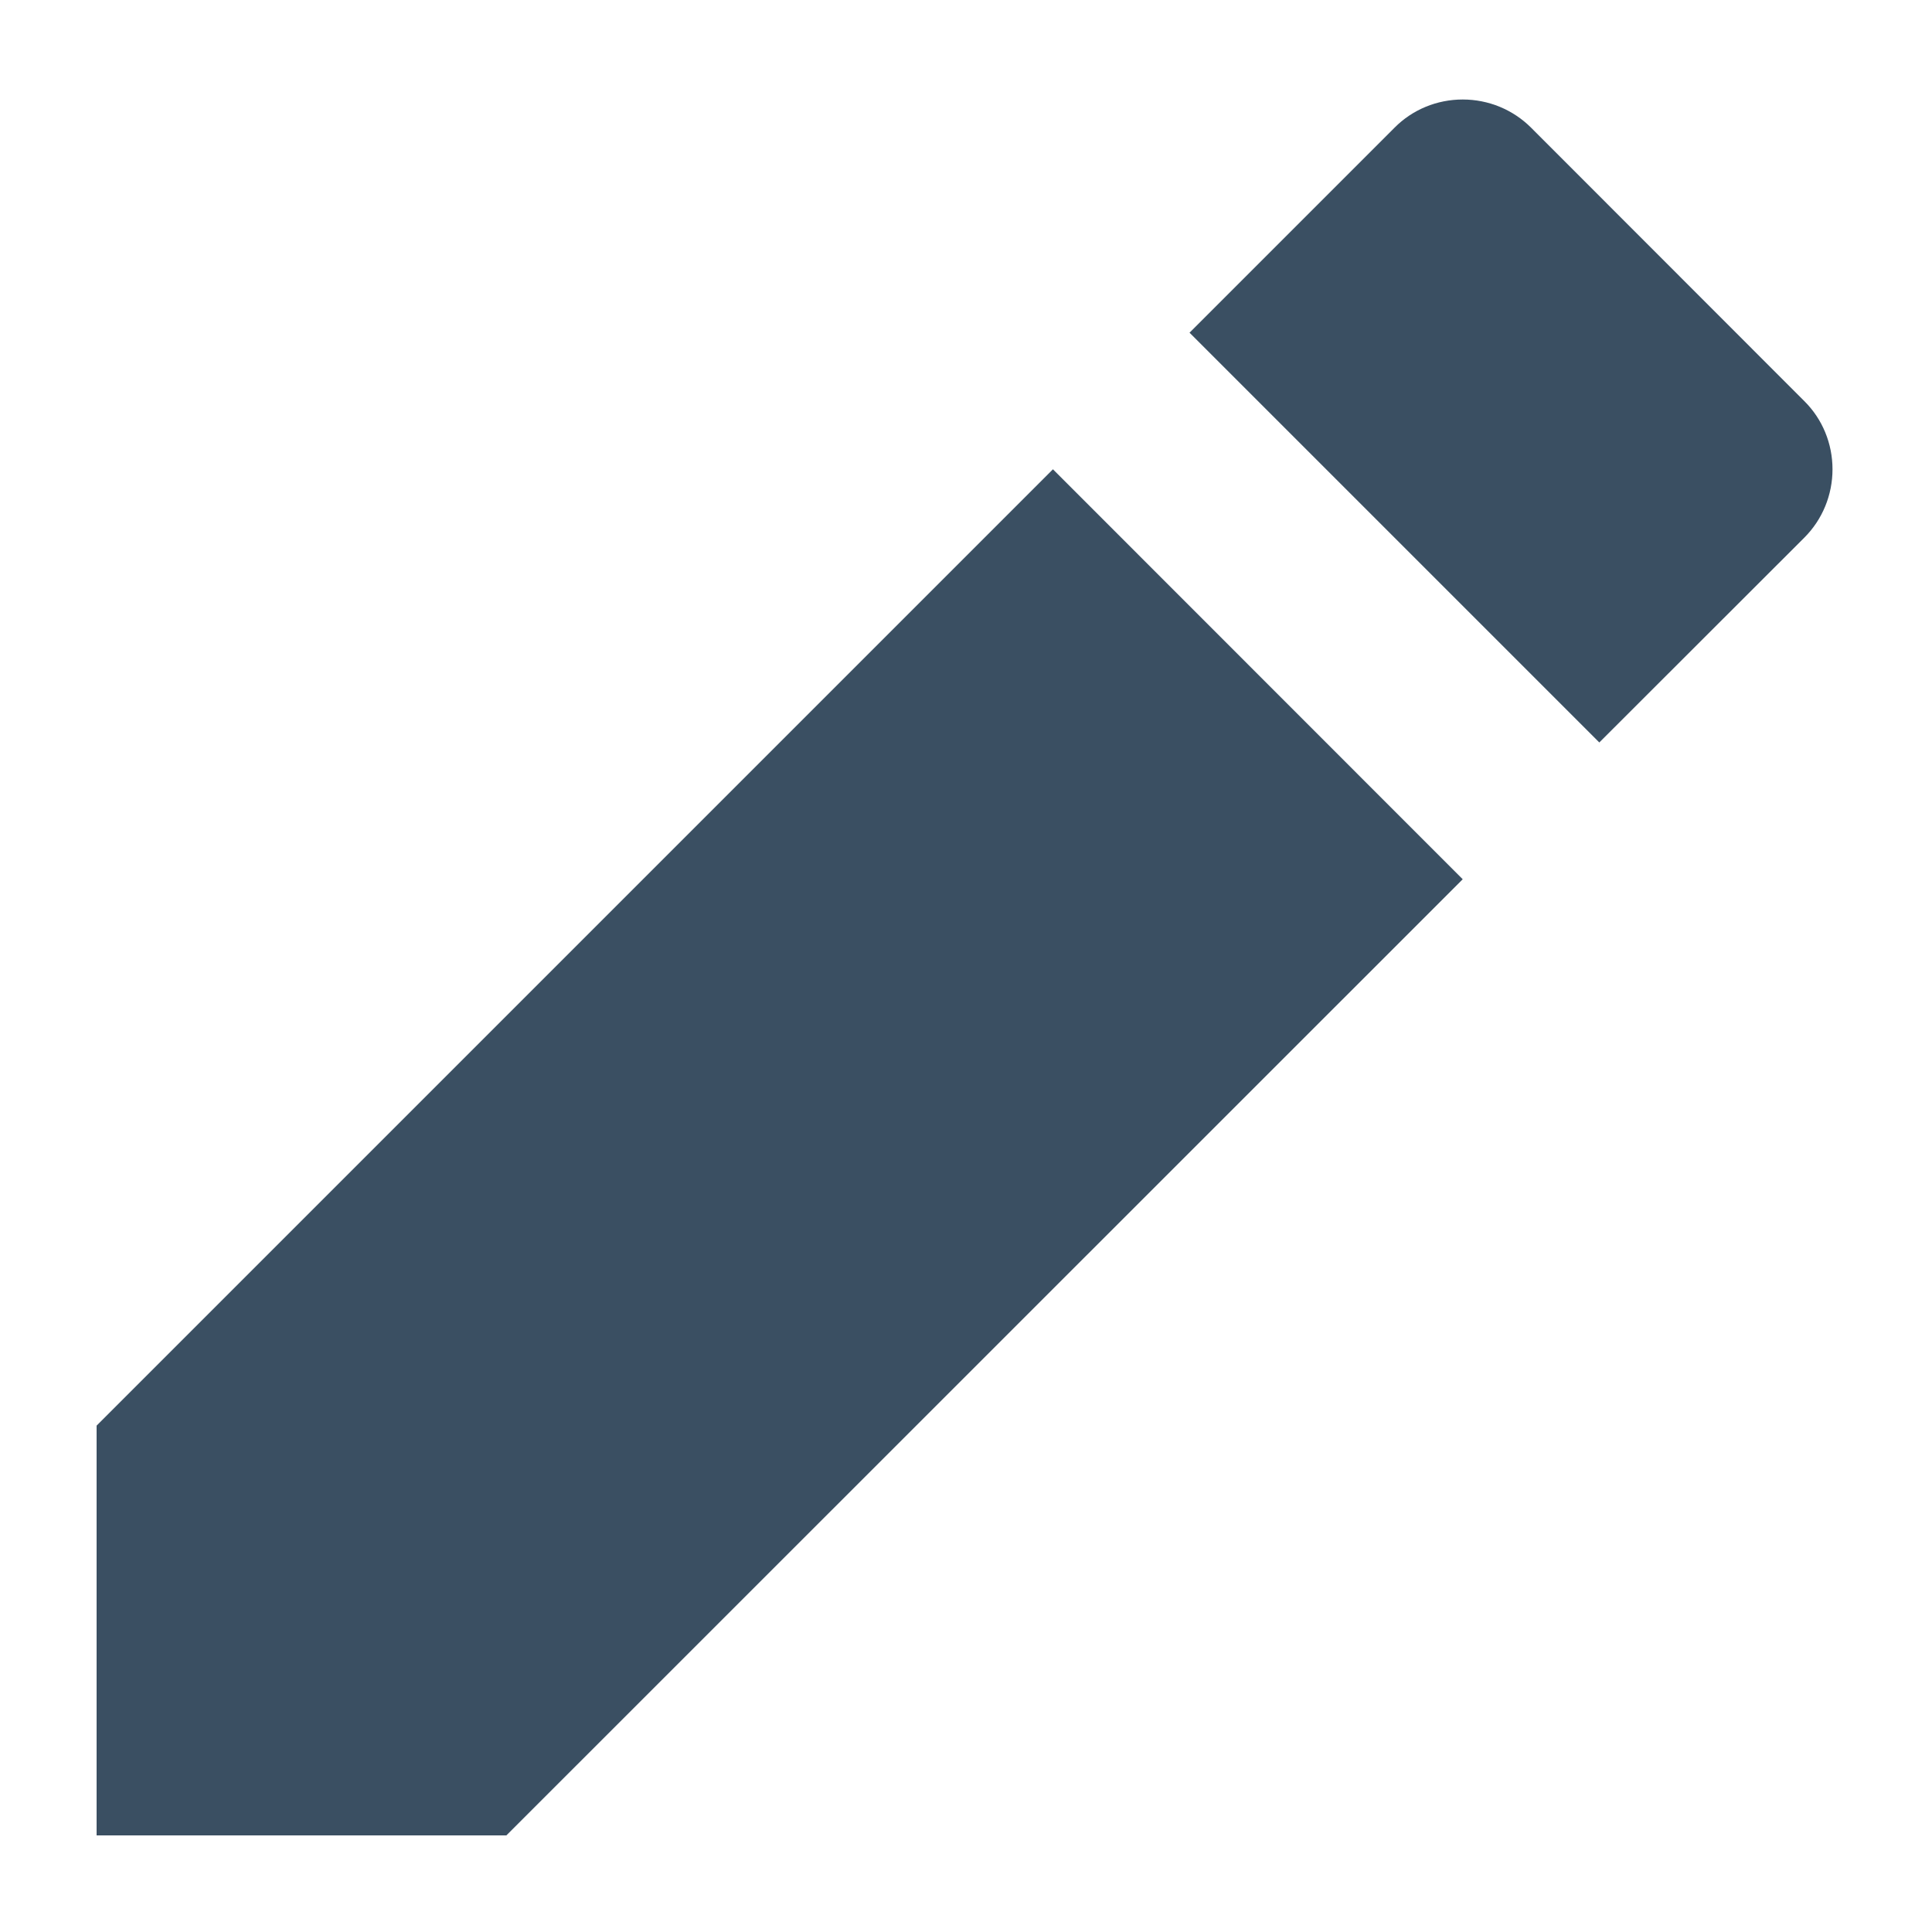 <svg width="10" height="10" viewBox="0 0 10 10" fill="none" xmlns="http://www.w3.org/2000/svg">
<path d="M5.45 2.429L7.571 4.551L2.621 9.5H0.5V7.379L5.45 2.429V2.429ZM6.157 1.722L7.218 0.661C7.311 0.567 7.438 0.515 7.571 0.515C7.704 0.515 7.831 0.567 7.925 0.661L9.339 2.076C9.433 2.169 9.485 2.296 9.485 2.429C9.485 2.562 9.433 2.689 9.339 2.783L8.278 3.843L6.157 1.722Z" fill="#001C35" fill-opacity="0.77"/>
</svg>
